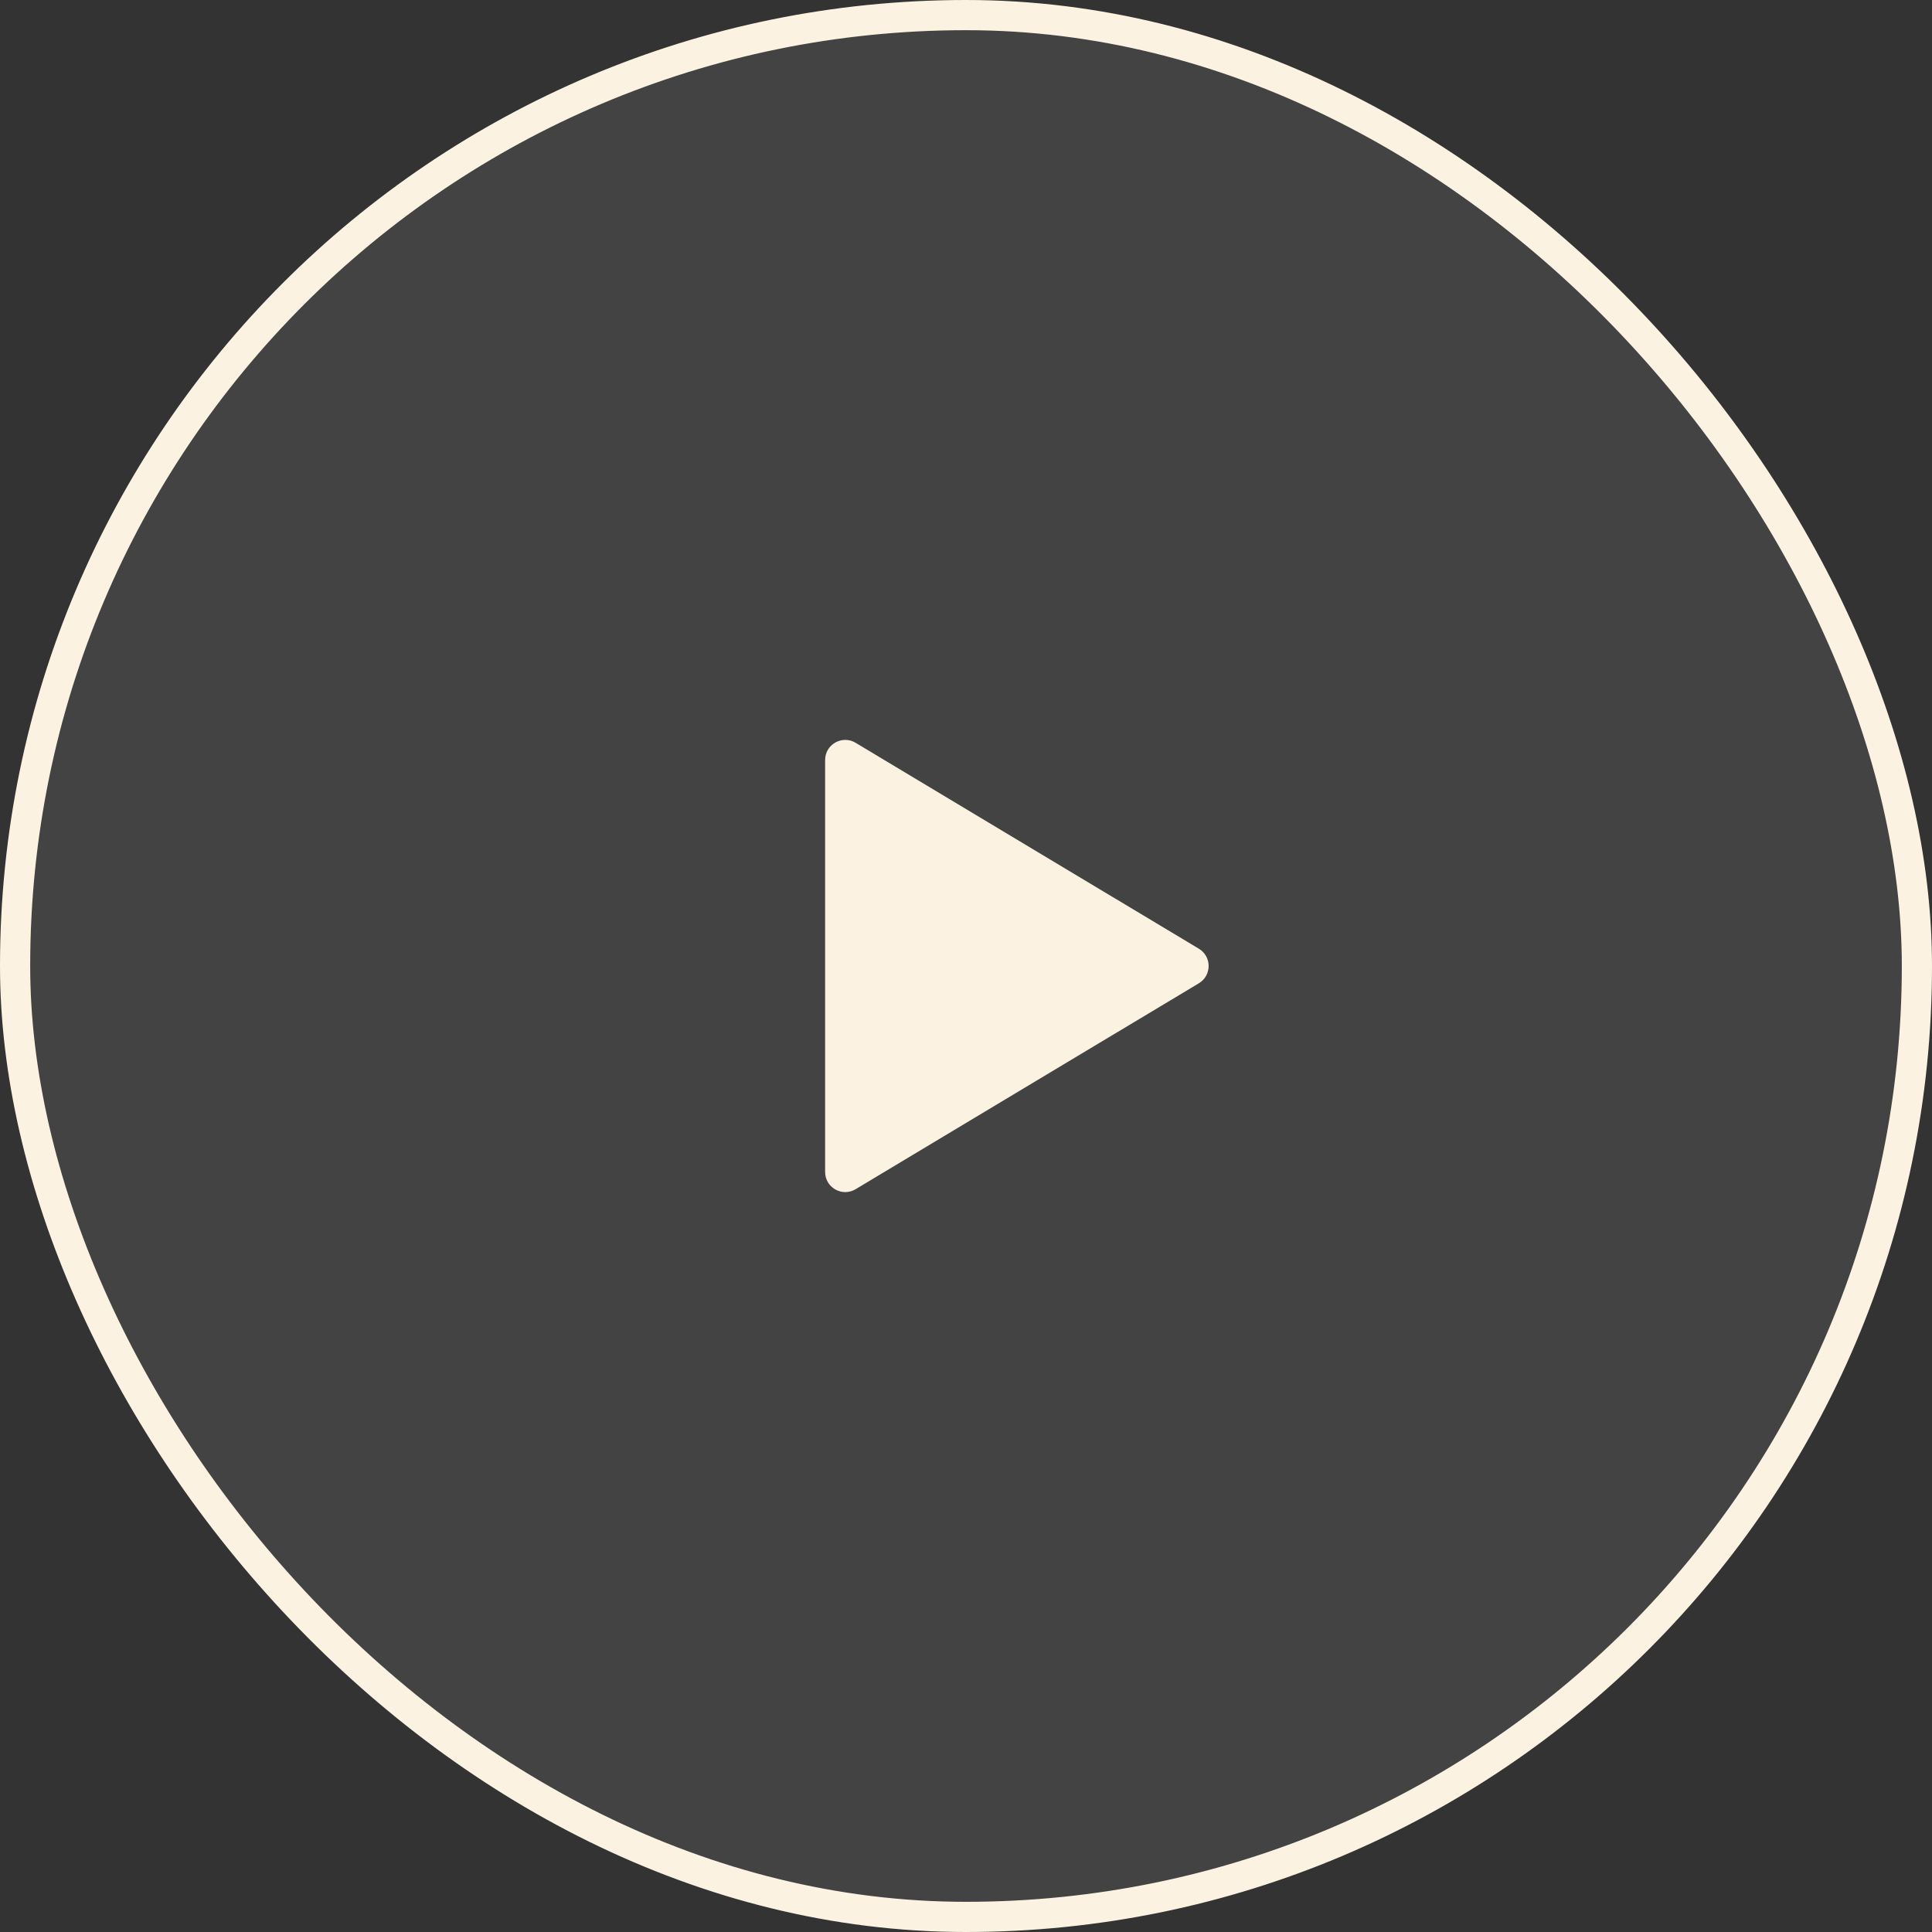 <svg width="96" height="96" viewBox="0 0 96 96" fill="none" xmlns="http://www.w3.org/2000/svg">
<rect x="0" y="0" width="96" height="96" fill="#333333" stroke="none"/>
<rect x="0.75" y="0.75" width="94.5" height="94.5" rx="47.25" fill="white" fill-opacity="0.08"/>
<rect x="0.75" y="0.75" width="94.5" height="94.5" rx="47.25" stroke="#FCF2E1" stroke-width="1.5"/>
<path d="M59.571 47.142C60.218 47.531 60.218 48.469 59.571 48.858L42.514 59.091C41.848 59.491 41 59.011 41 58.234L41 37.766C41 36.989 41.848 36.509 42.514 36.909L59.571 47.142Z" fill="#FCF2E1"/>
</svg>
